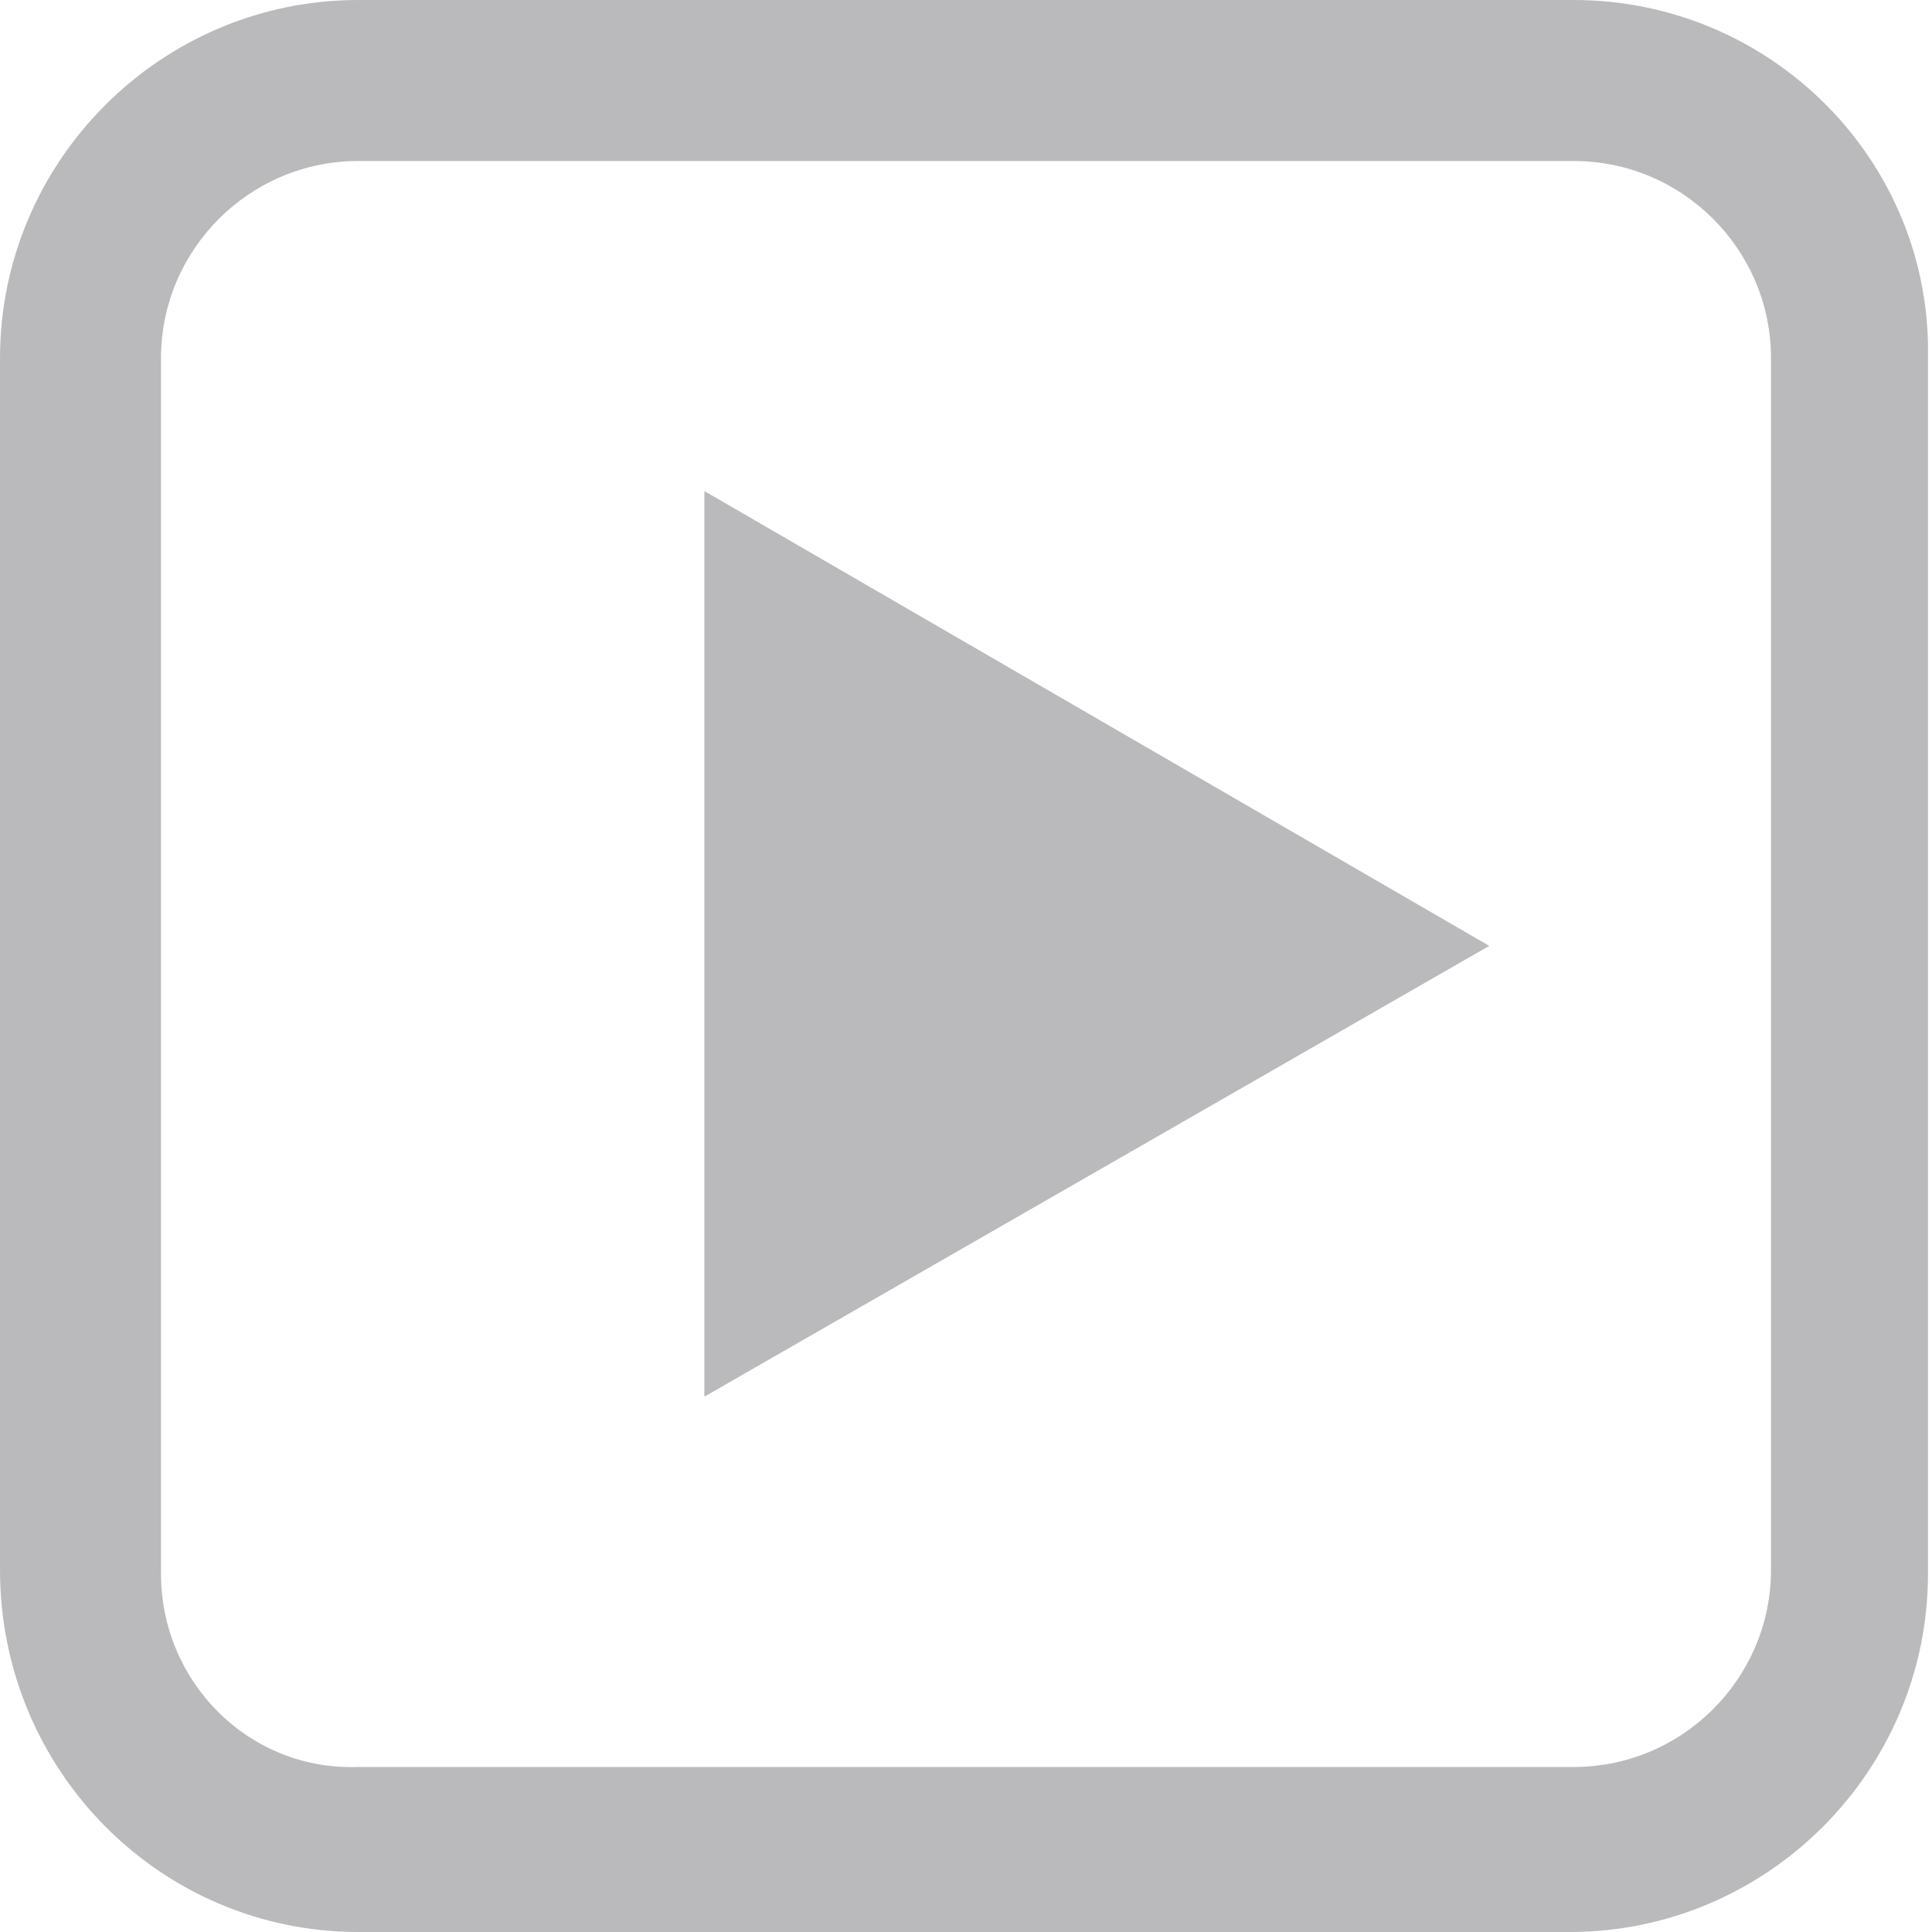 <?xml version="1.0" encoding="utf-8"?>
<!-- Generator: Adobe Illustrator 24.0.0, SVG Export Plug-In . SVG Version: 6.00 Build 0)  -->
<svg version="1.1" id="圖層_1" xmlns="http://www.w3.org/2000/svg" xmlns:xlink="http://www.w3.org/1999/xlink" x="0px" y="0px"
	 viewBox="0 0 48 48" style="enable-background:new 0 0 48 48;" xml:space="preserve">
<style type="text/css">
	.st0{fill:#BABABC;}
</style>
<g>
	<path class="st0" d="M39.1,4C41.8,4,44,6.2,44,8.9V39c0,2.7-2.2,4.9-4.9,4.9H8.9C6.2,44,4,41.8,4,39.1V8.9C4,6.2,6.2,4,8.9,4H39.1
		 M39.1,0H8.9C4,0,0,4,0,8.9V39c0,5,4,9,8.9,9H39c4.9,0,8.9-4,8.9-8.9V8.9C48,4,44,0,39.1,0L39.1,0z"/>
	<g>
		<polygon class="st0" points="37,23.5 17.5,12.2 17.5,34.7 		"/>
	</g>
</g>
</svg>
